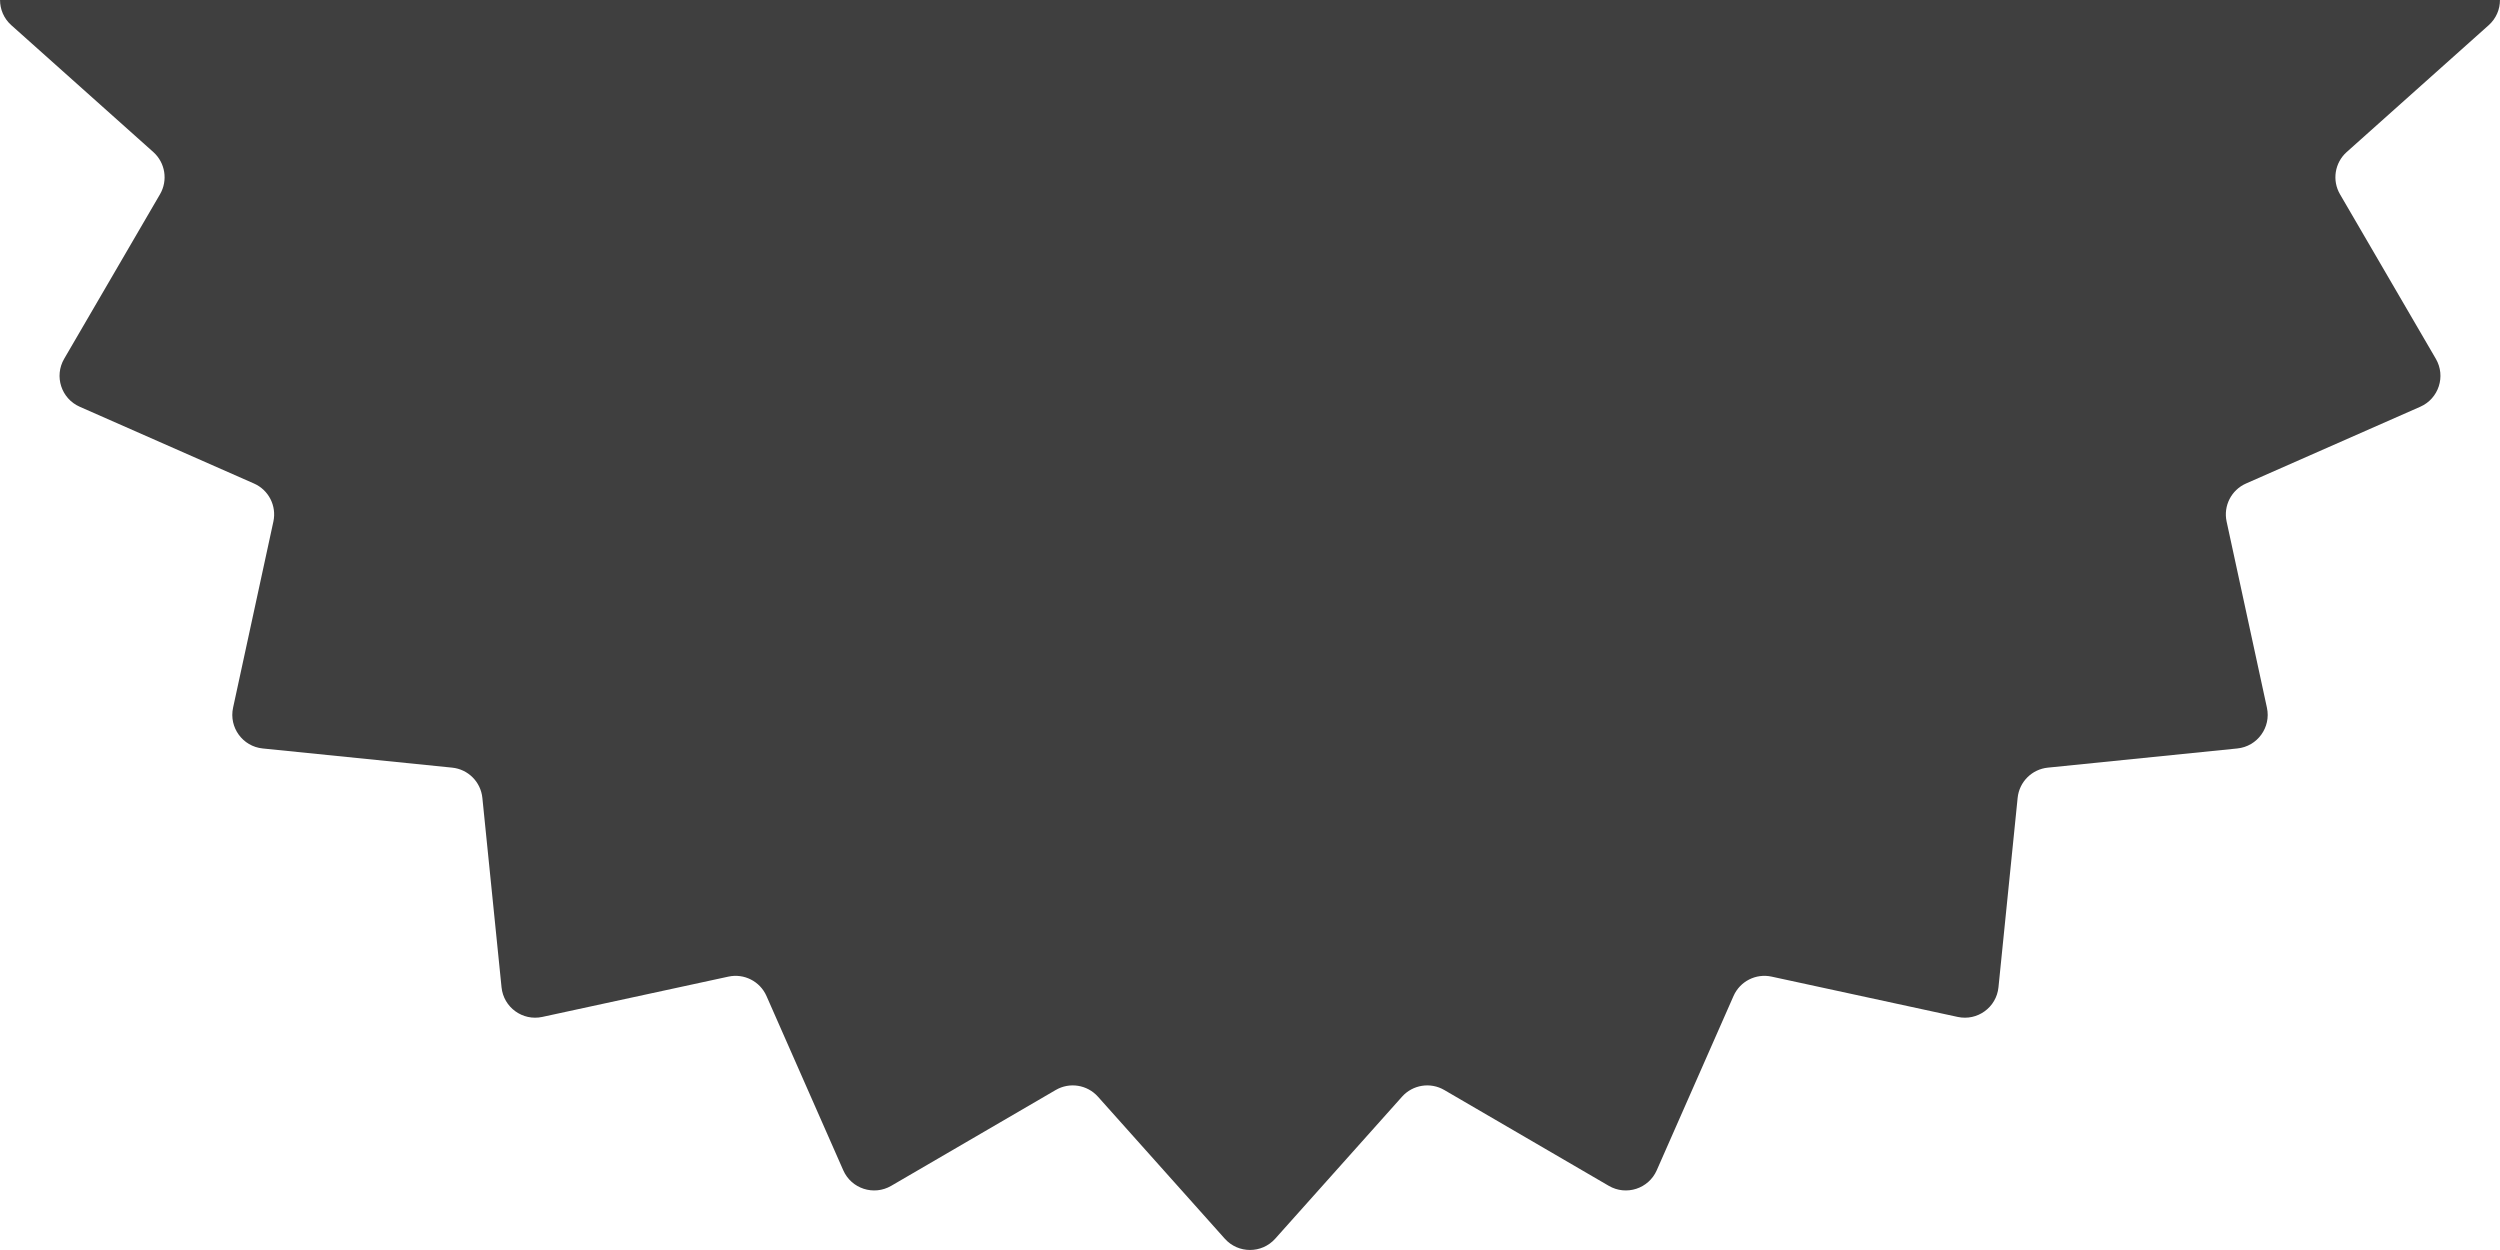 <svg width="148" height="74" viewBox="0 0 148 74" fill="none" xmlns="http://www.w3.org/2000/svg">
<path d="M72.508 -73.331C73.304 -74.221 74.696 -74.221 75.492 -73.331L83.002 -64.923C83.635 -64.215 84.68 -64.049 85.501 -64.528L95.242 -70.202C96.273 -70.803 97.598 -70.373 98.079 -69.281L102.624 -58.964C103.007 -58.094 103.949 -57.614 104.878 -57.816L115.896 -60.202C117.062 -60.455 118.189 -59.636 118.309 -58.449L119.444 -47.233C119.54 -46.287 120.287 -45.54 121.233 -45.444L132.449 -44.309C133.636 -44.189 134.455 -43.062 134.202 -41.896L131.816 -30.878C131.614 -29.949 132.094 -29.007 132.964 -28.624L143.281 -24.079C144.373 -23.598 144.803 -22.273 144.202 -21.242L138.528 -11.501C138.049 -10.68 138.215 -9.635 138.923 -9.002L147.331 -1.491C148.221 -0.696 148.221 0.696 147.331 1.491L138.923 9.002C138.215 9.635 138.049 10.68 138.528 11.501L144.202 21.242C144.803 22.273 144.373 23.598 143.281 24.079L132.964 28.624C132.094 29.007 131.614 29.949 131.816 30.878L134.202 41.896C134.455 43.062 133.636 44.189 132.449 44.309L121.233 45.444C120.287 45.54 119.54 46.287 119.444 47.233L118.309 58.449C118.189 59.636 117.062 60.455 115.896 60.202L104.878 57.816C103.949 57.614 103.007 58.094 102.624 58.964L98.079 69.281C97.598 70.373 96.273 70.803 95.242 70.202L85.501 64.528C84.68 64.049 83.635 64.215 83.002 64.923L75.492 73.331C74.696 74.221 73.304 74.221 72.508 73.331L64.998 64.923C64.365 64.215 63.32 64.049 62.499 64.528L52.758 70.202C51.727 70.803 50.402 70.373 49.921 69.281L45.376 58.964C44.993 58.094 44.051 57.614 43.122 57.816L32.104 60.202C30.938 60.455 29.811 59.636 29.691 58.449L28.556 47.233C28.46 46.287 27.713 45.54 26.767 45.444L15.551 44.309C14.364 44.189 13.545 43.062 13.798 41.896L16.184 30.878C16.386 29.949 15.906 29.007 15.036 28.624L4.719 24.079C3.627 23.598 3.197 22.273 3.798 21.242L9.472 11.501C9.951 10.68 9.785 9.635 9.077 9.002L0.669 1.491C-0.221 0.696 -0.221 -0.696 0.669 -1.491L9.077 -9.002C9.785 -9.635 9.951 -10.68 9.472 -11.501L3.798 -21.242C3.197 -22.273 3.627 -23.598 4.719 -24.079L15.036 -28.624C15.906 -29.007 16.386 -29.949 16.184 -30.878L13.798 -41.896C13.545 -43.062 14.364 -44.189 15.551 -44.309L26.767 -45.444C27.713 -45.54 28.46 -46.287 28.556 -47.233L29.691 -58.449C29.811 -59.636 30.938 -60.455 32.104 -60.202L43.122 -57.816C44.051 -57.614 44.993 -58.094 45.376 -58.964L49.921 -69.281C50.402 -70.373 51.727 -70.803 52.758 -70.202L62.499 -64.528C63.32 -64.049 64.365 -64.215 64.998 -64.923L72.508 -73.331Z" fill="#3F3F3F"/>
</svg>

